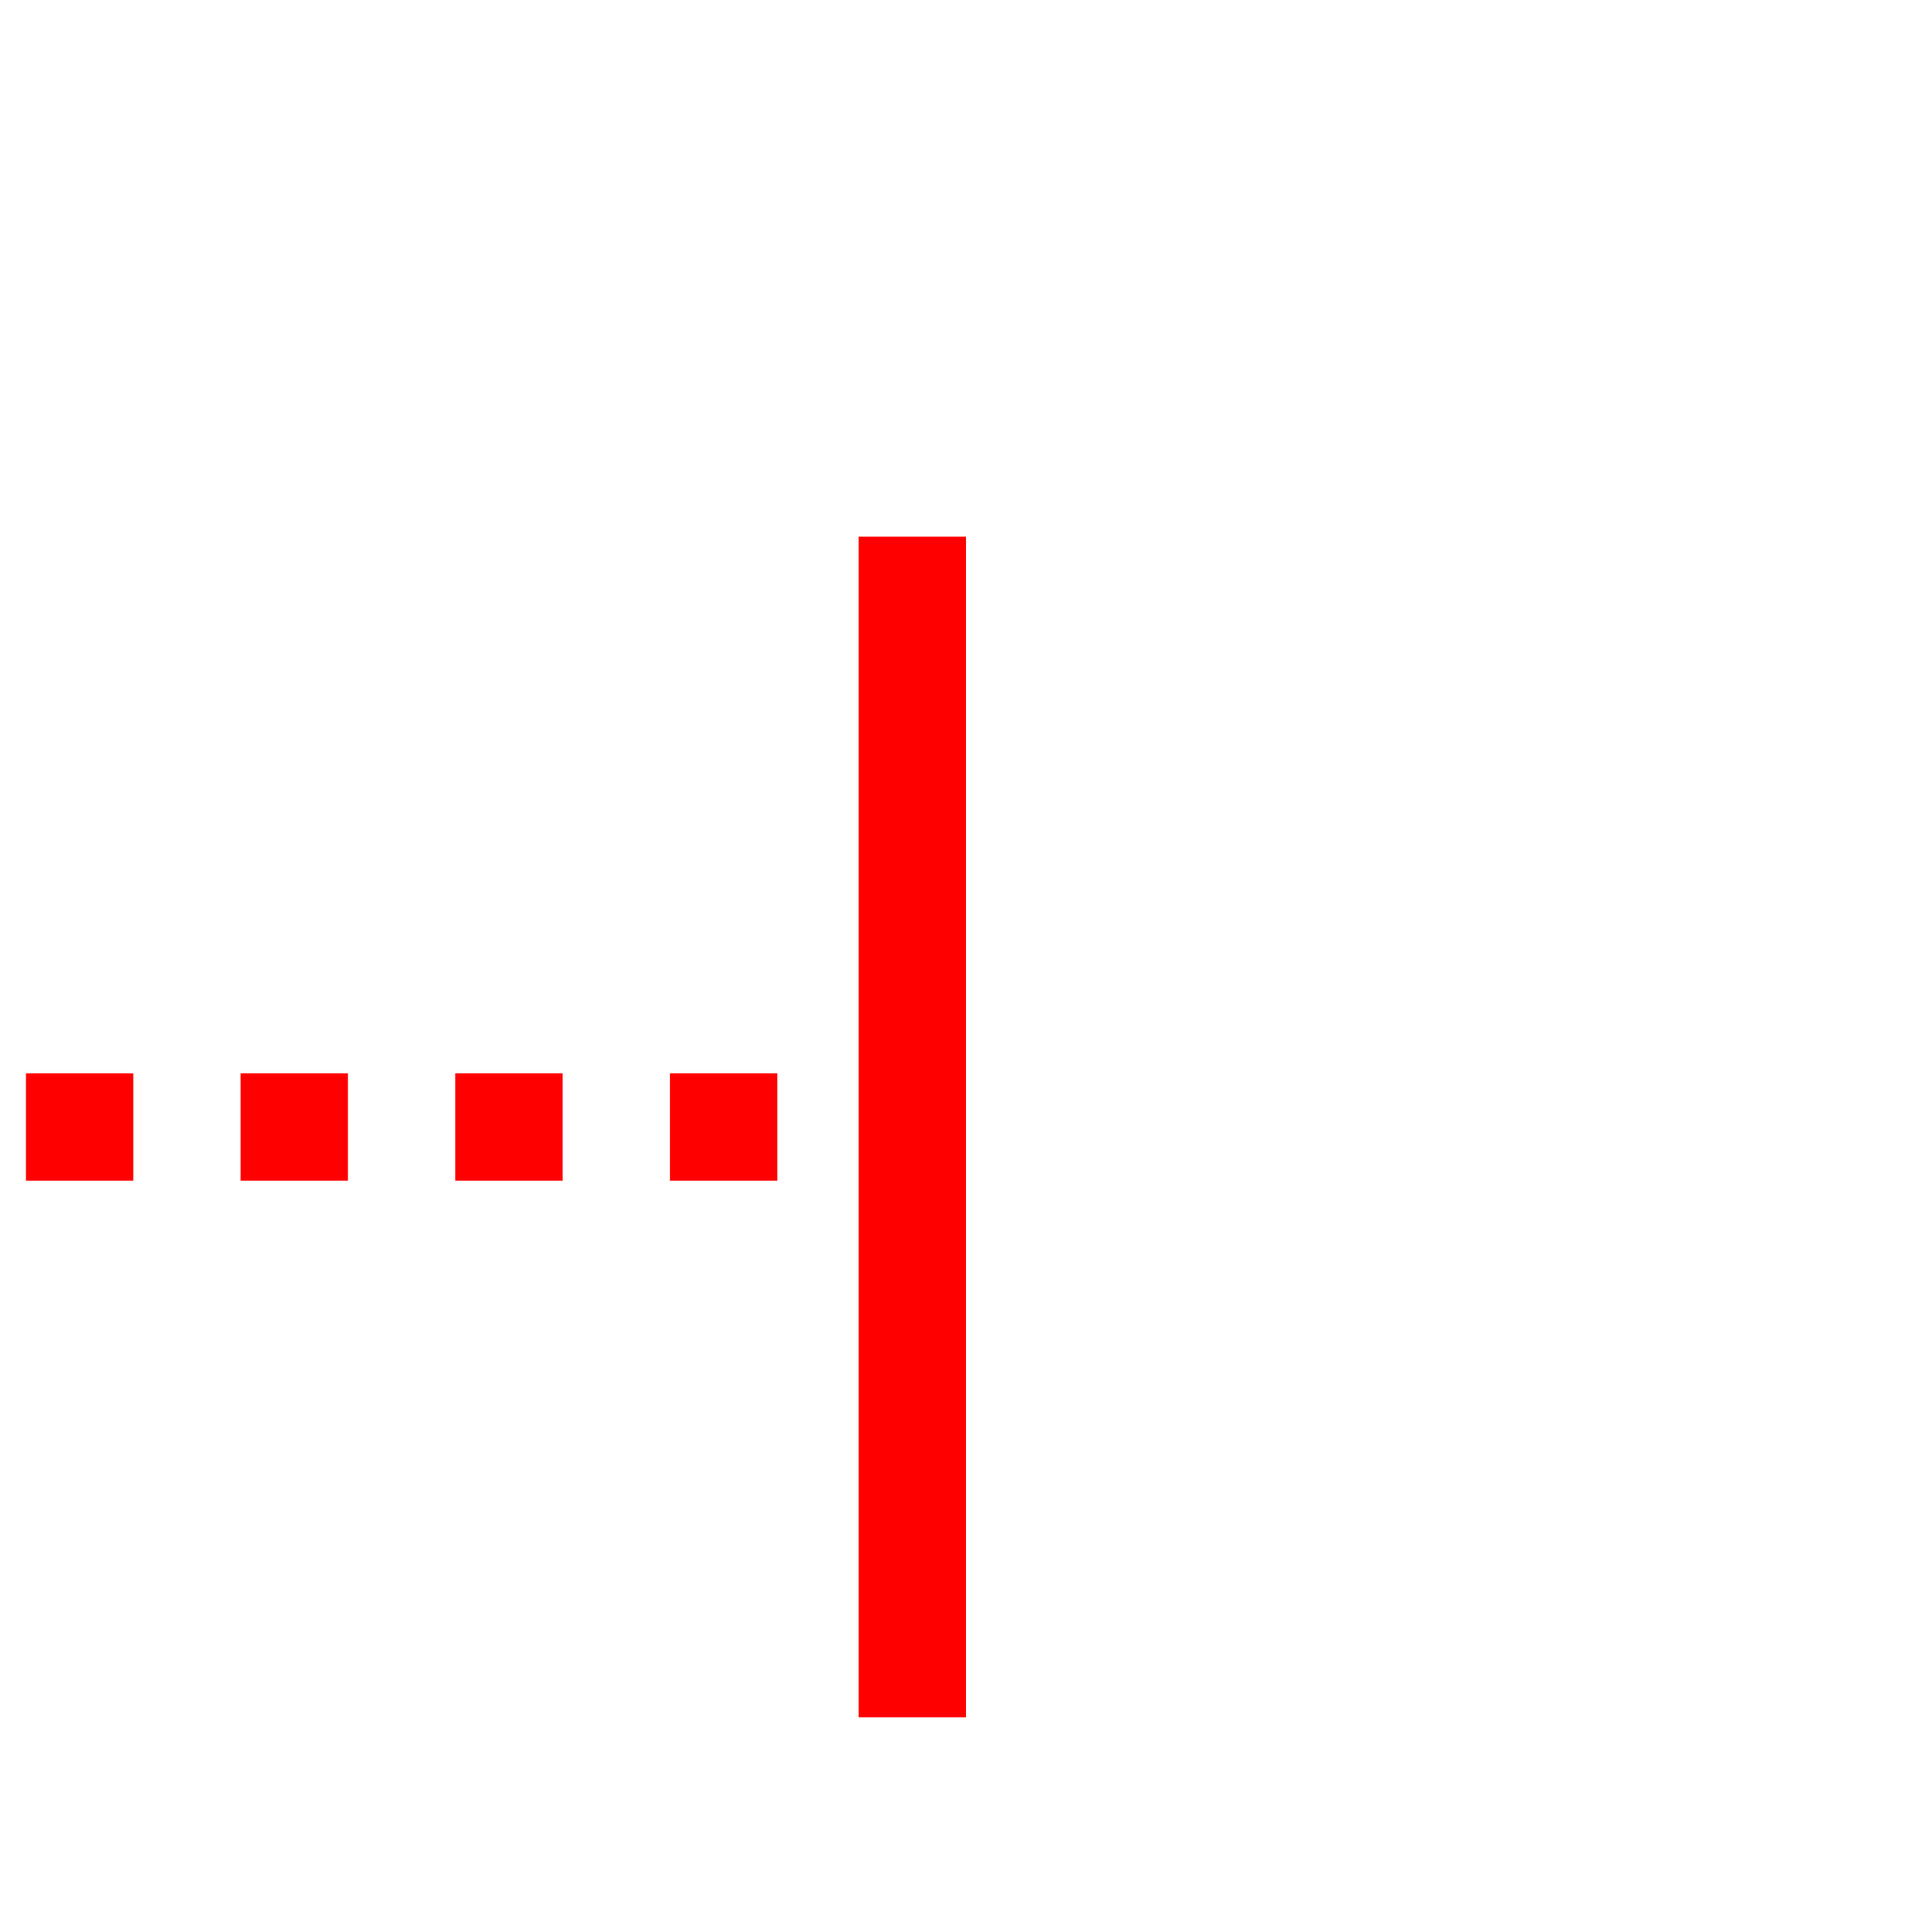 ﻿<?xml version="1.0" encoding="utf-8"?>
<svg version="1.1" xmlns:xlink="http://www.w3.org/1999/xlink" width="18px" height="18px" preserveAspectRatio="xMinYMid meet" viewBox="1586 101  18 16" xmlns="http://www.w3.org/2000/svg">
  <path d="M 208 146.5  L 275 146.5  A 5 5 0 0 0 280.5 141.5 L 280.5 115  A 5 5 0 0 1 285.5 110.5 L 1595 110.5  " stroke-width="1" stroke-dasharray="1,1" stroke="#ff0000" fill="none" />
  <path d="M 1594 105  L 1594 116  L 1595 116  L 1595 105  L 1594 105  Z " fill-rule="nonzero" fill="#ff0000" stroke="none" />
</svg>